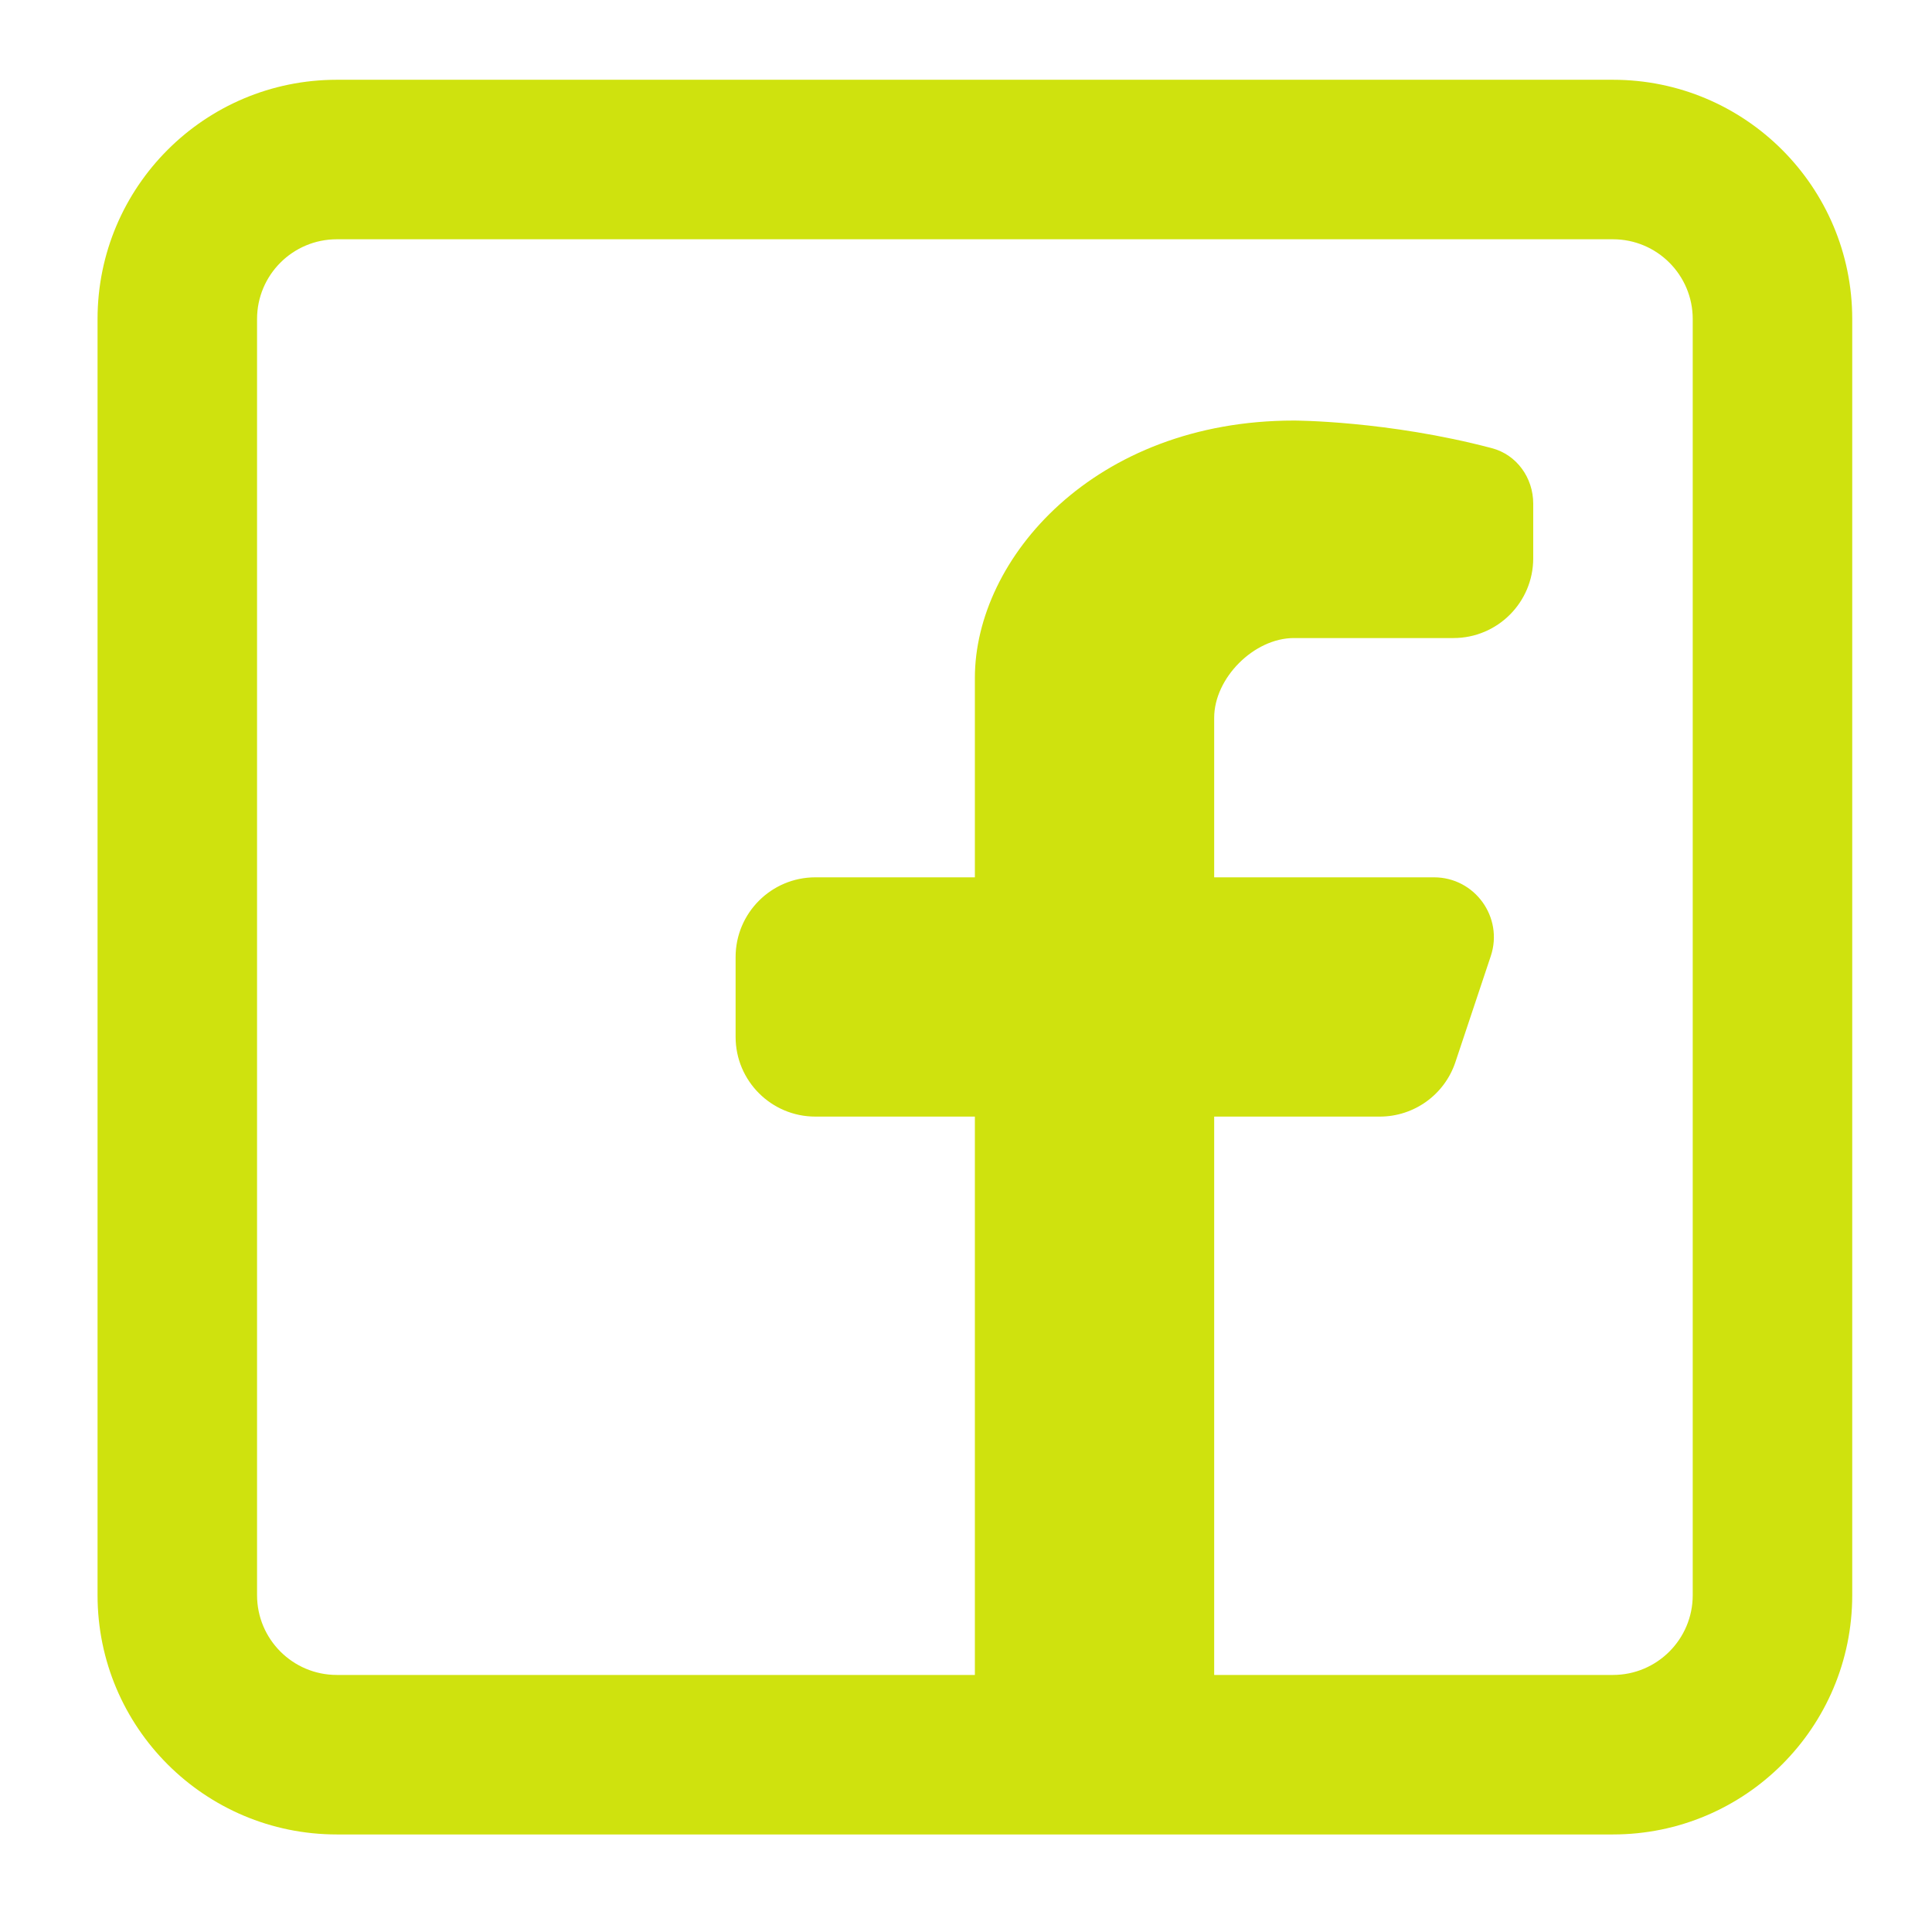 <svg width="59" height="59" viewBox="0 0 59 59" fill="none" xmlns="http://www.w3.org/2000/svg">
<path fill-rule="evenodd" clip-rule="evenodd" d="M49.257 2.436C53.293 2.436 56.564 5.707 56.564 9.743V48.714C56.564 52.75 53.293 56.021 49.257 56.021H10.286C6.25 56.021 2.979 52.75 2.979 48.714V9.743C2.979 5.707 6.25 2.436 10.286 2.436H49.257ZM49.257 7.307C50.602 7.307 51.693 8.397 51.693 9.743V48.714C51.693 50.059 50.602 51.15 49.257 51.15H37.079V34.099H42.136C43.184 34.099 44.115 33.429 44.446 32.434L45.526 29.197C45.92 28.014 45.039 26.792 43.792 26.792H37.079V21.921C37.079 20.703 38.297 19.485 39.514 19.485H44.386C45.731 19.485 46.822 18.395 46.822 17.05V15.379C46.822 14.592 46.319 13.886 45.558 13.686C42.365 12.843 39.514 12.843 39.514 12.843C33.425 12.843 29.771 17.05 29.771 20.703V26.792H24.9C23.555 26.792 22.464 27.883 22.464 29.228V31.664C22.464 33.009 23.555 34.099 24.9 34.099H29.771V51.15H10.286C8.941 51.15 7.85 50.059 7.85 48.714V9.743C7.85 8.397 8.941 7.307 10.286 7.307H49.257Z" fill="#CFE20E"/>
</svg>
